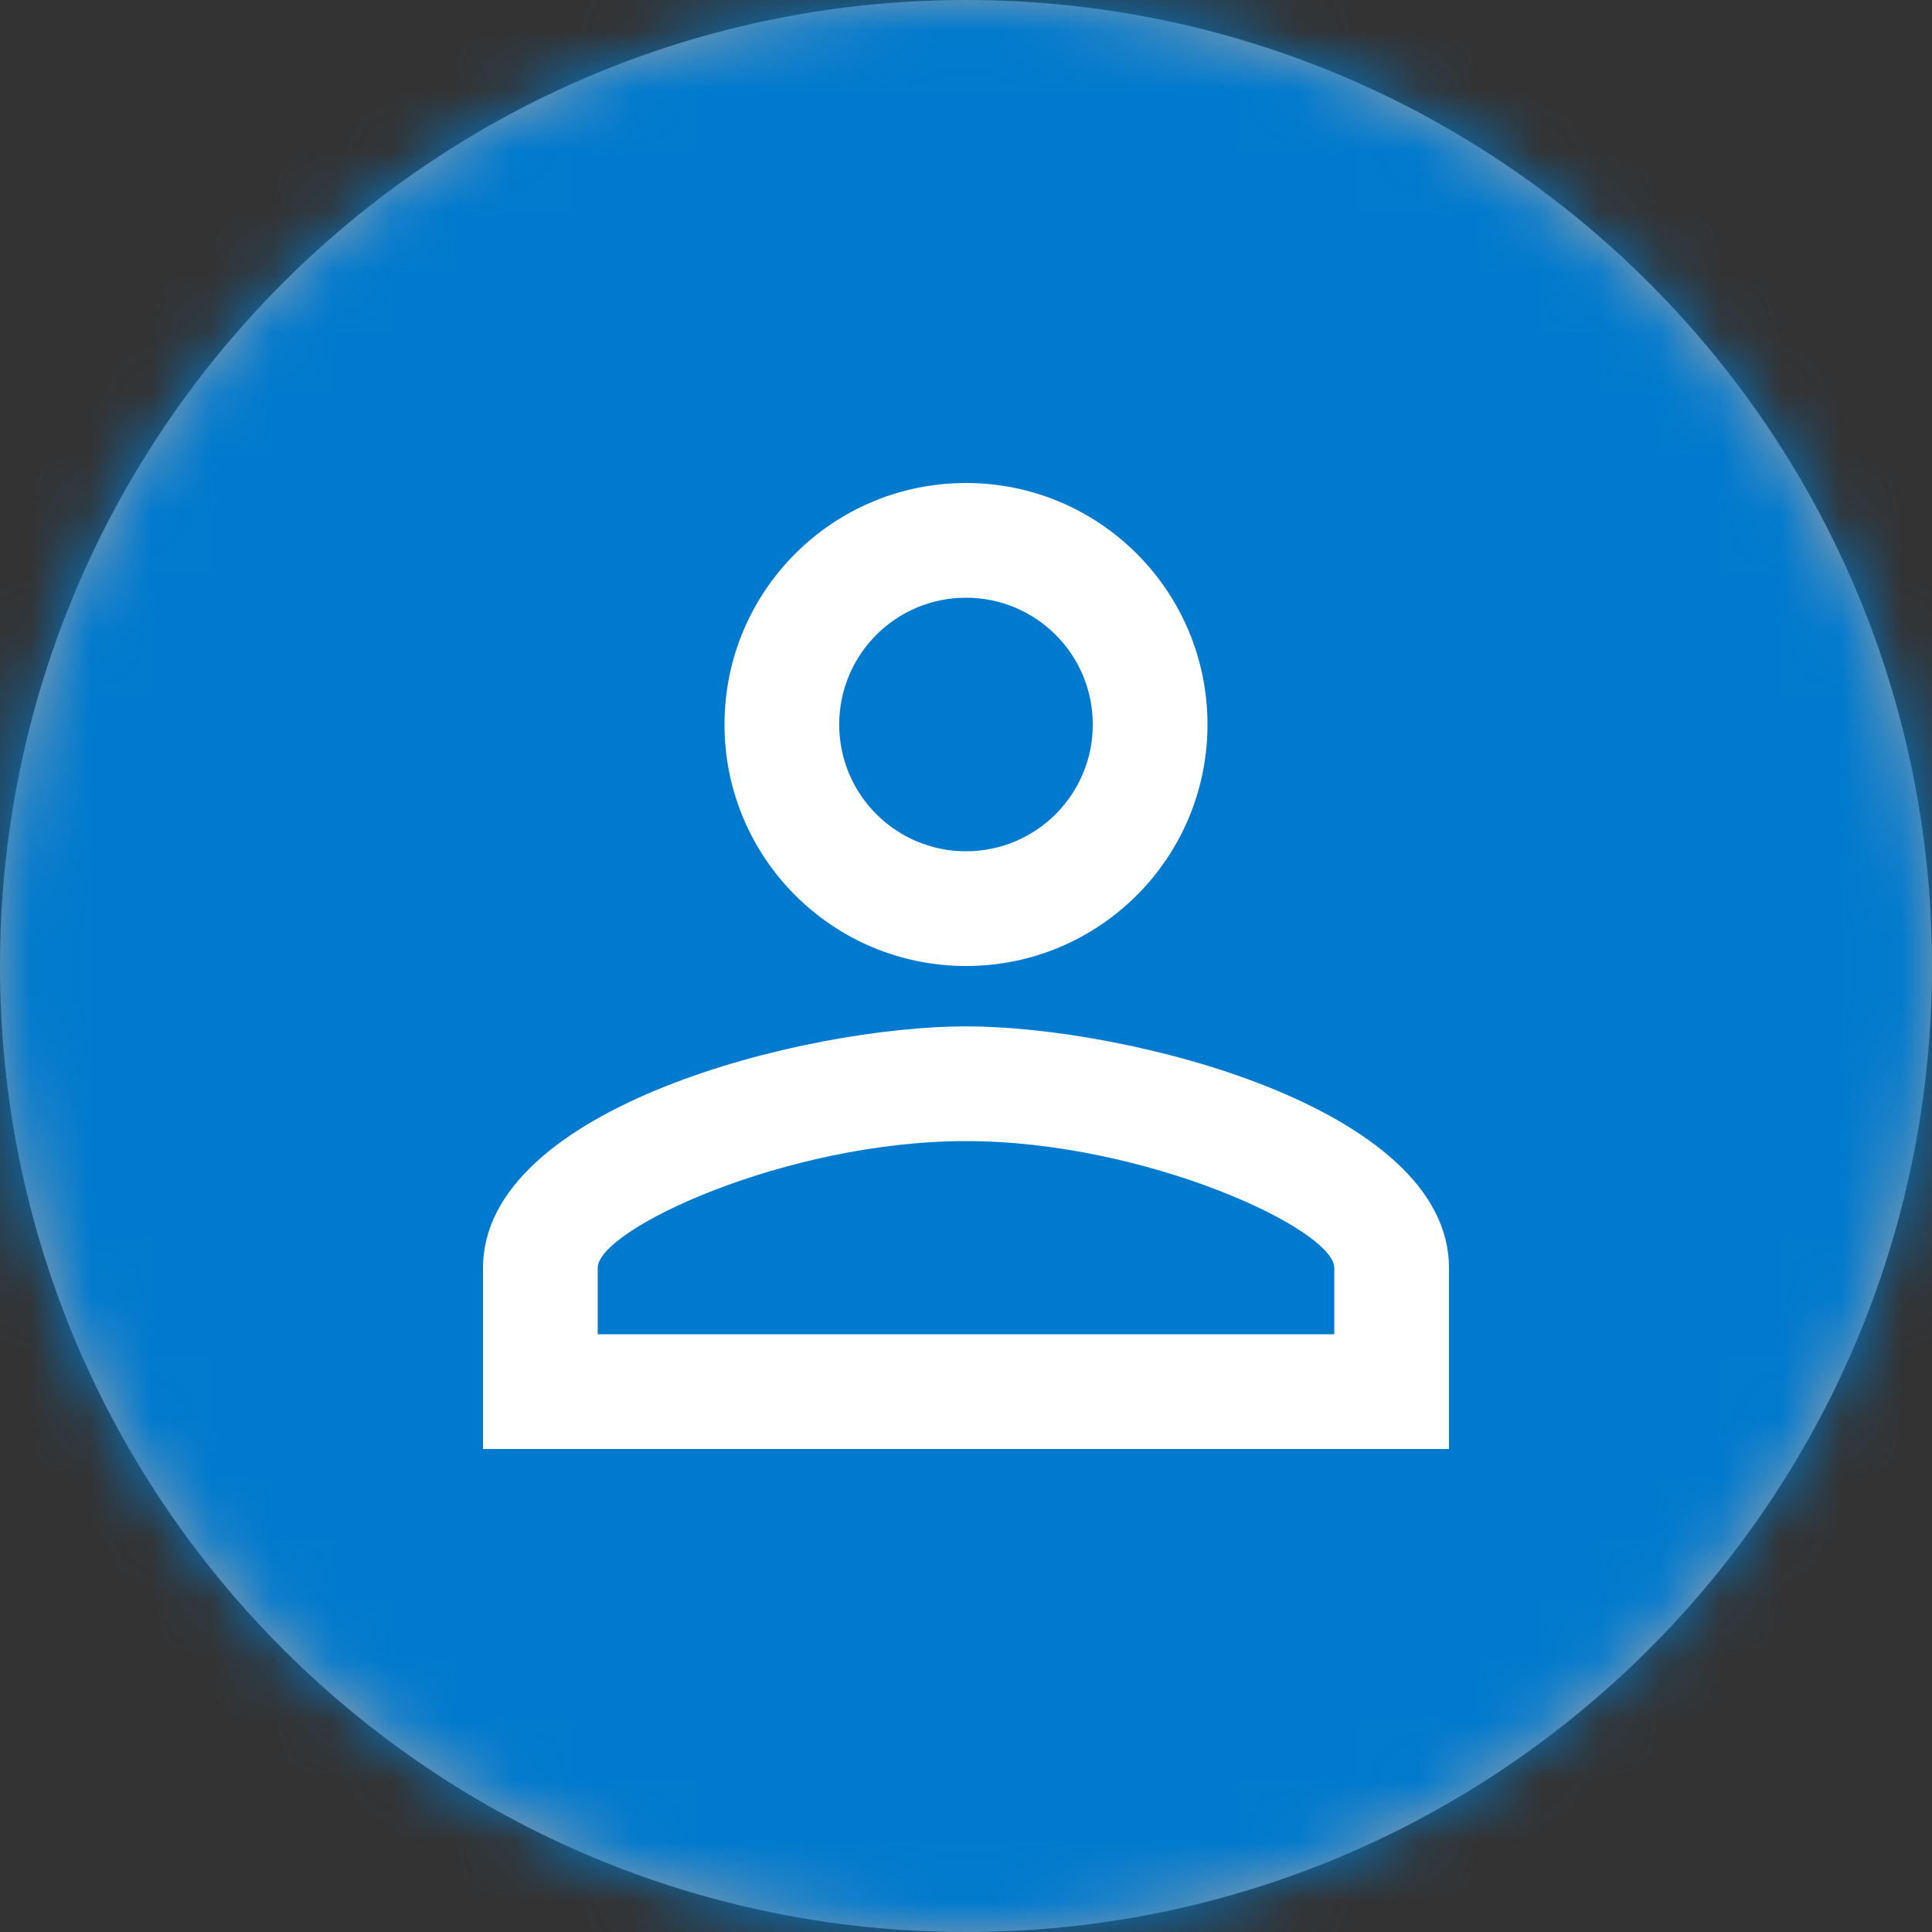 <svg width="32" height="32" viewBox="0 0 32 32" fill="none" xmlns="http://www.w3.org/2000/svg">
<rect x="0" y="0" width="32" height="32" fill="#333333" stroke="none"/>
<path fill-rule="evenodd" clip-rule="evenodd" d="M16 32C24.837 32 32 24.837 32 16C32 7.163 24.837 0 16 0C7.163 0 0 7.163 0 16C0 24.837 7.163 32 16 32Z" fill="#919EAB"/>
<mask id="mask0" mask-type="alpha" maskUnits="userSpaceOnUse" x="0" y="0" width="32" height="32">
<path fill-rule="evenodd" clip-rule="evenodd" d="M16 32C24.837 32 32 24.837 32 16C32 7.163 24.837 0 16 0C7.163 0 0 7.163 0 16C0 24.837 7.163 32 16 32Z" fill="white"/>
</mask>
<g mask="url(#mask0)">
<rect width="32" height="32" fill="#007ACE"/>
<path d="M16 9.9C17.16 9.9 18.1 10.84 18.1 12C18.1 13.16 17.16 14.1 16 14.1C14.84 14.1 13.9 13.16 13.9 12C13.9 10.84 14.84 9.9 16 9.9ZM16 18.9C18.97 18.9 22.1 20.36 22.1 21V22.1H9.9V21C9.9 20.36 13.03 18.9 16 18.9ZM16 8C13.79 8 12 9.79 12 12C12 14.21 13.79 16 16 16C18.21 16 20 14.21 20 12C20 9.79 18.21 8 16 8ZM16 17C13.33 17 8 18.34 8 21V24H24V21C24 18.34 18.67 17 16 17Z" fill="white"/>
</g>
</svg>
